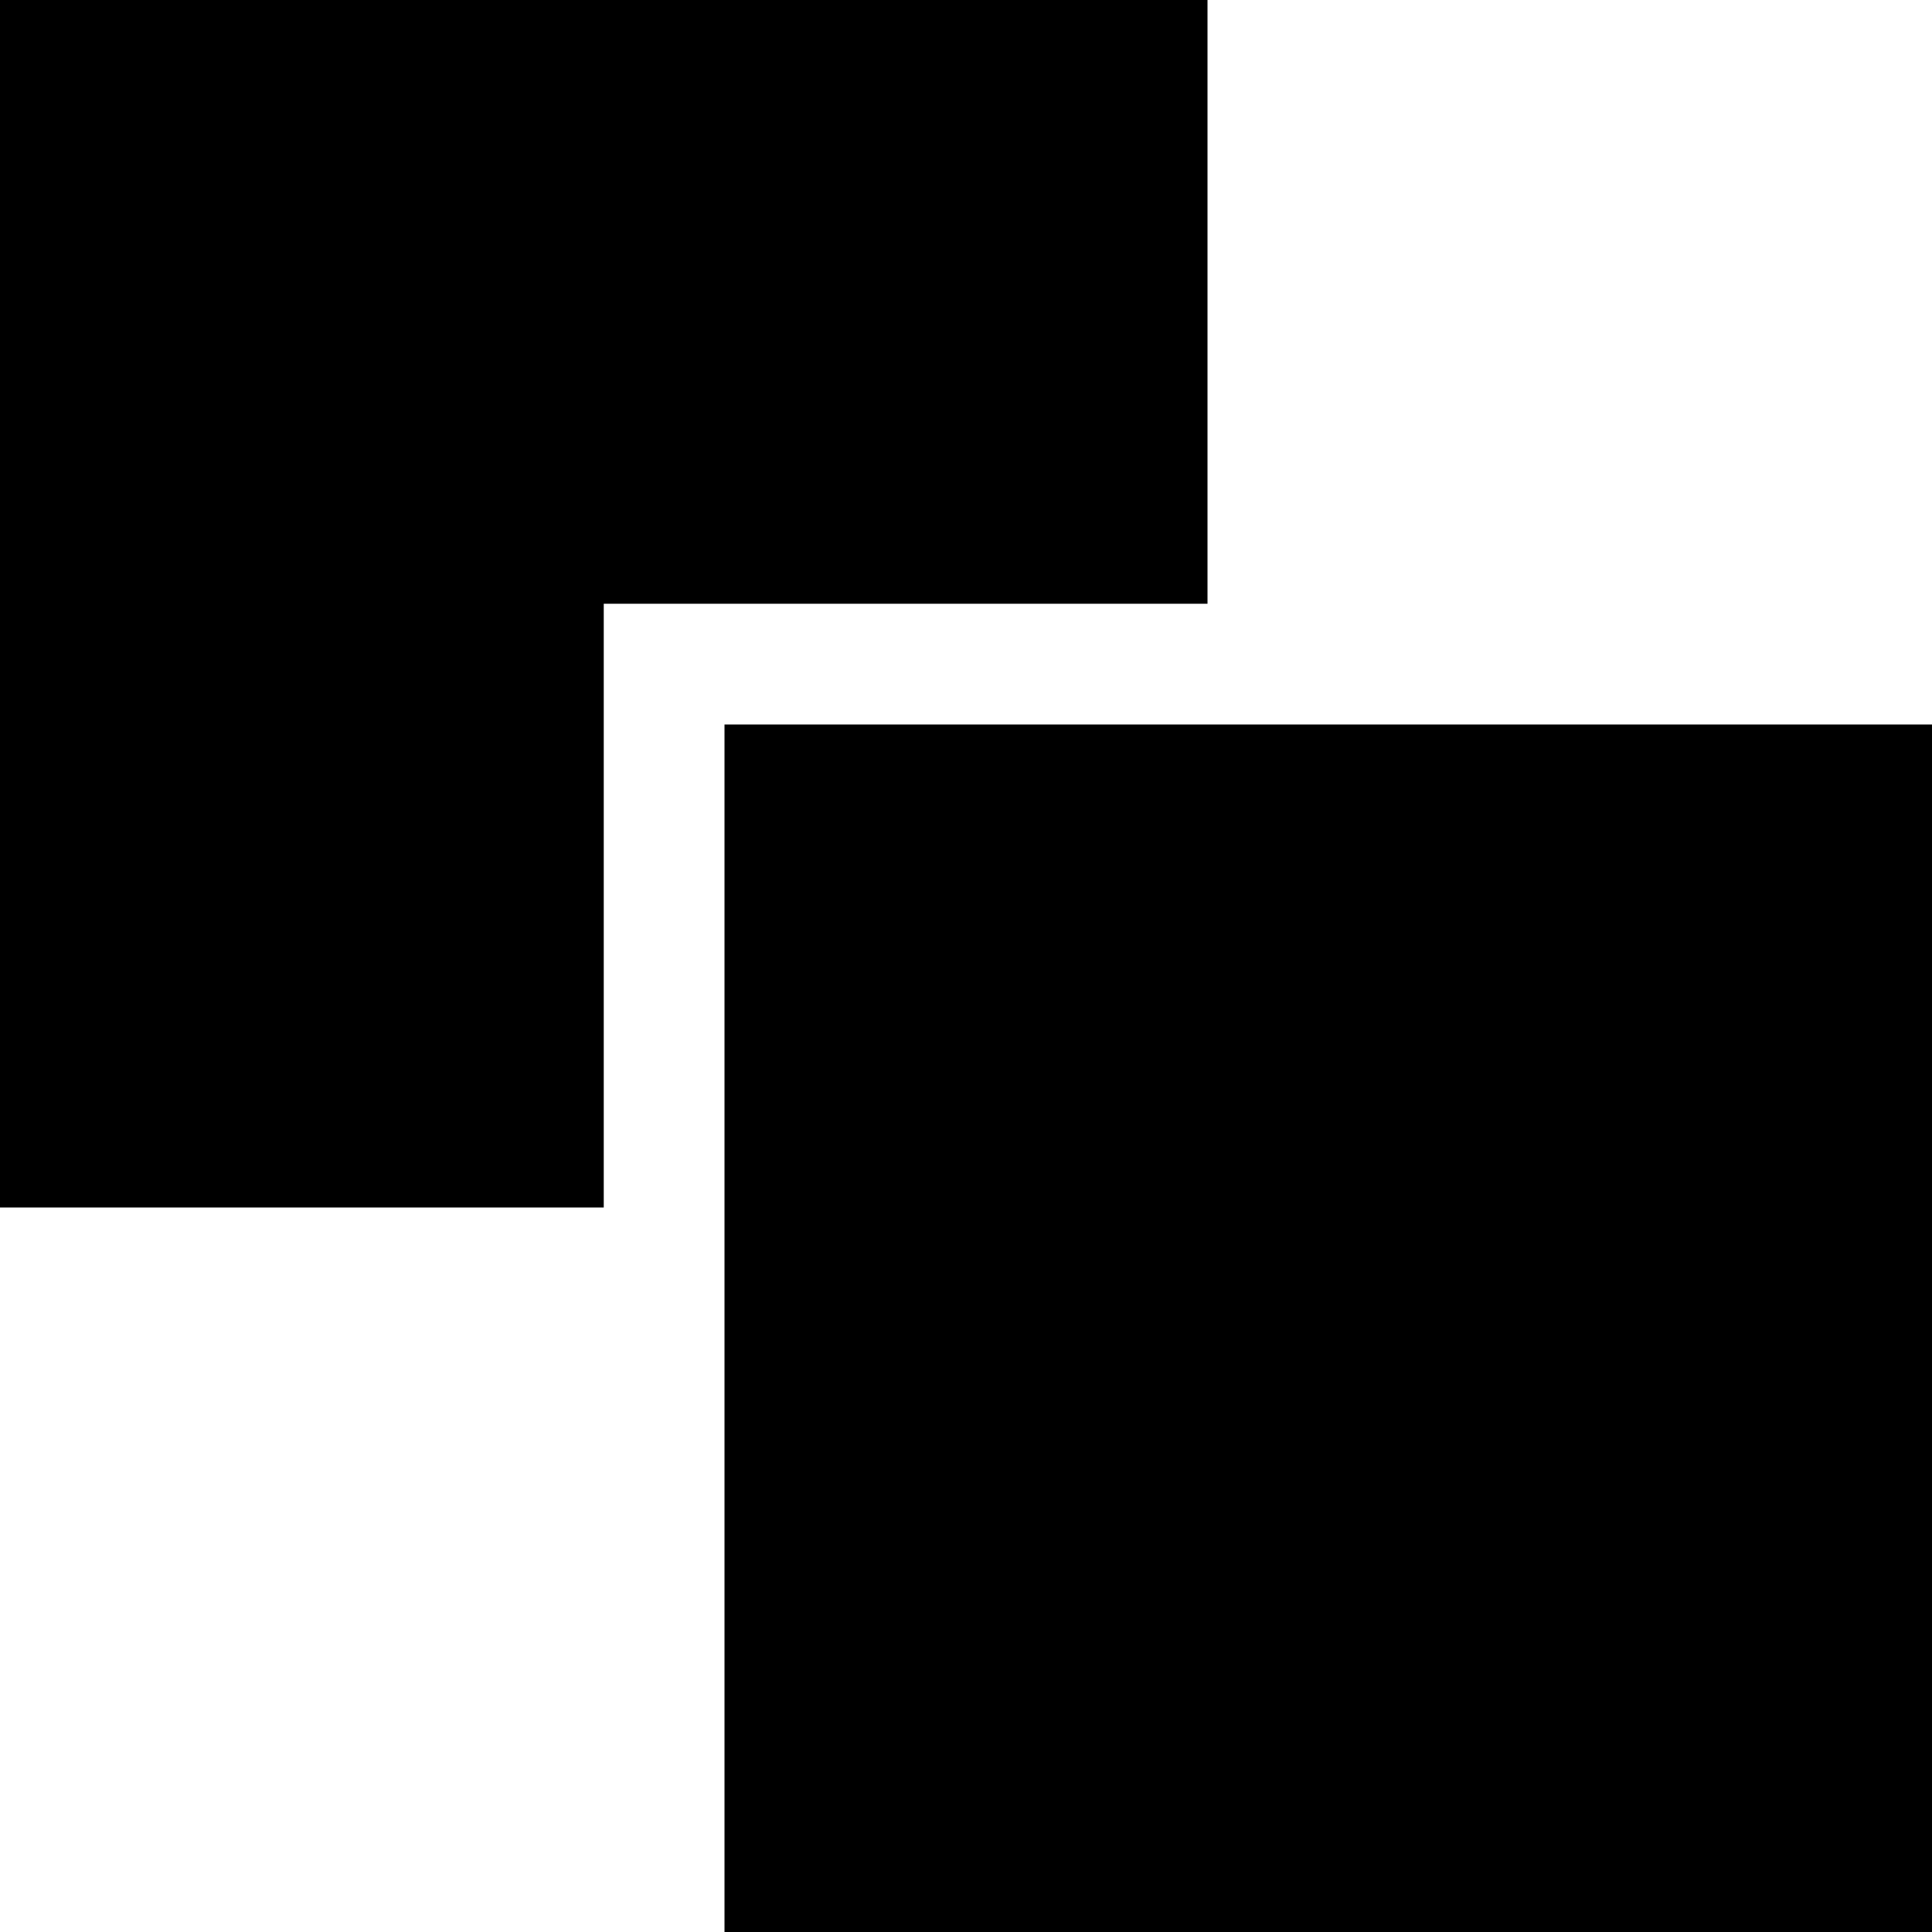 <?xml version="1.0" ?><svg height="16px" version="1.1" viewBox="0 0 16 16" width="16px" xmlns="http://www.w3.org/2000/svg" xmlns:sketch="http://www.bohemiancoding.com/sketch/ns" xmlns:xlink="http://www.w3.org/1999/xlink"><title/><defs/><g fill="none" fill-rule="evenodd" id="Icons with numbers" stroke="none" stroke-width="1"><g fill="#000000" id="Group" transform="translate(-528, -240)"><path d="M528,240 L538,240 L538,245 L533,245 L533,250 L528,250 Z M534,246 L544,246 L544,256 L534,256 Z M534,246" id="Rectangle 168 copy"/></g></g></svg>